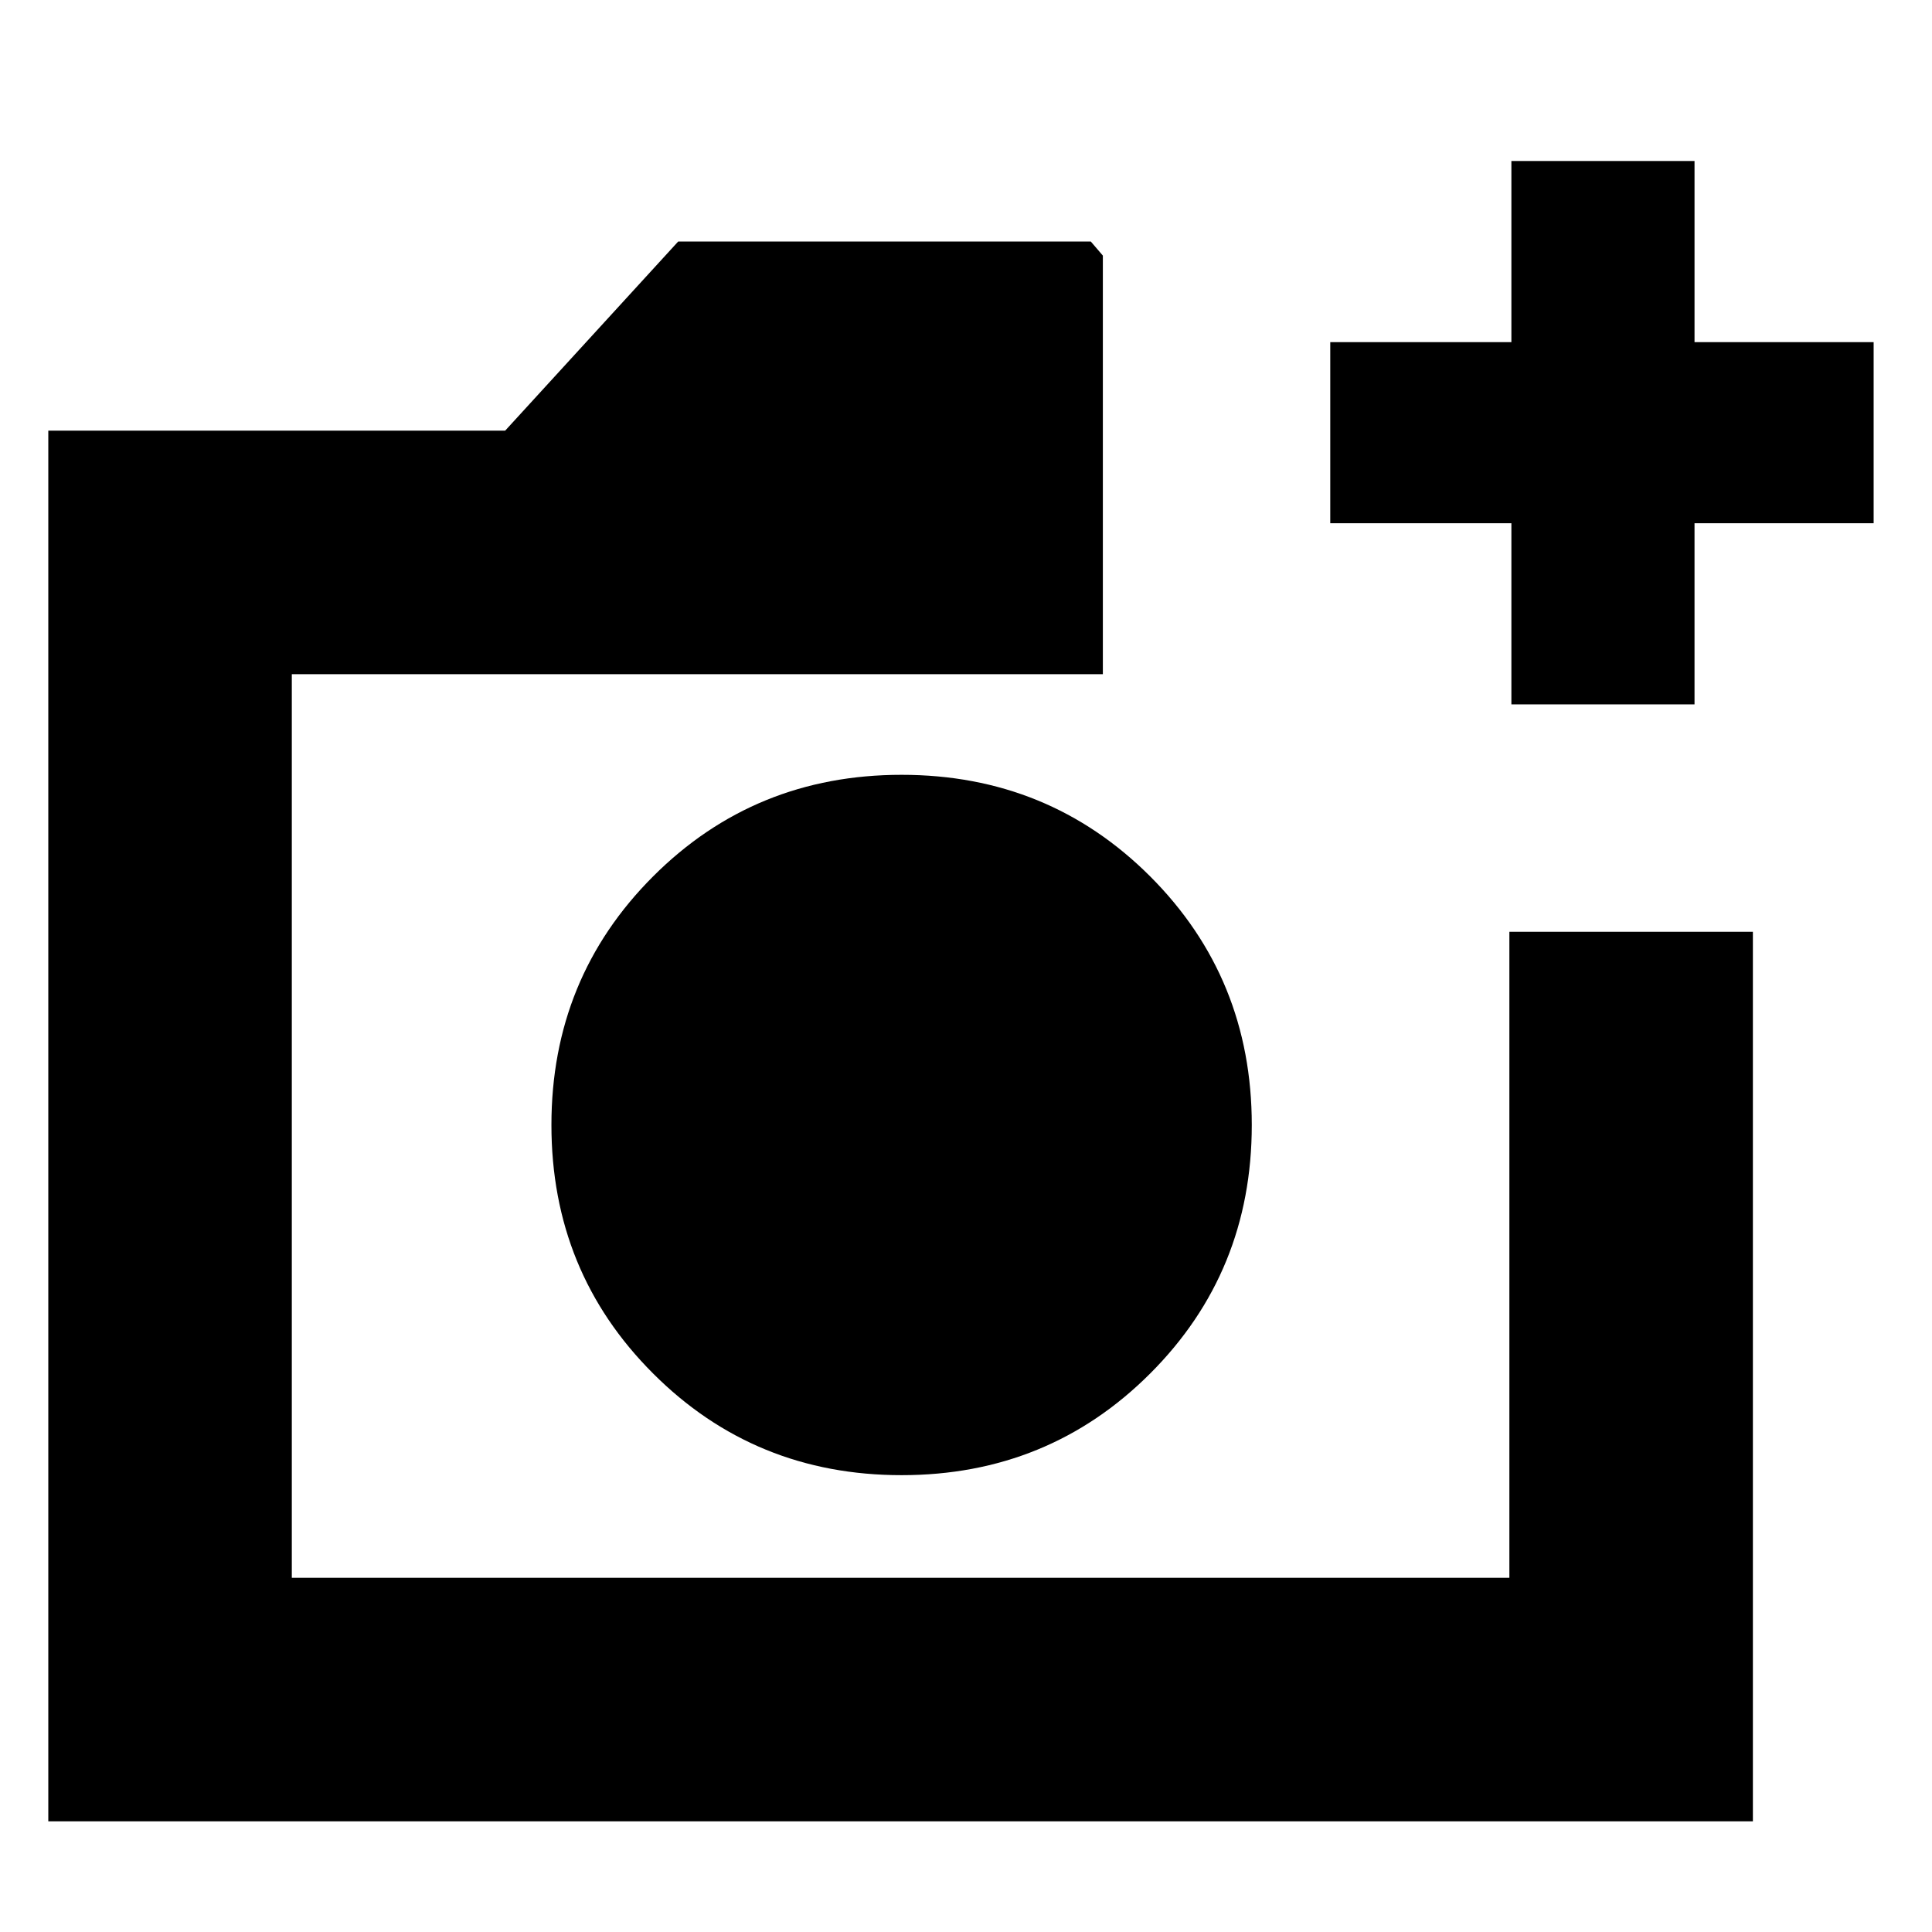 <svg xmlns="http://www.w3.org/2000/svg" height="24" width="24"><path d="M11.2 18.325q1.825 0 3.088-1.263 1.262-1.262 1.262-3.087 0-1.825-1.262-3.088-1.263-1.262-3.088-1.262-1.825 0-3.087 1.262Q6.85 12.15 6.85 13.975q0 1.825 1.263 3.087 1.262 1.263 3.087 1.263Zm-10.6 4.3V5.35h5.675L8.425 3h5.125l.15.175v5.2H3.625V19.6H18.75v-8.025h3.025v11.05ZM18.775 8.75V6.5h-2.25V4.25h2.25V2h2.275v2.25h2.225V6.5H21.05v2.25ZM3.625 19.6V8.375 19.6Z"/></svg>